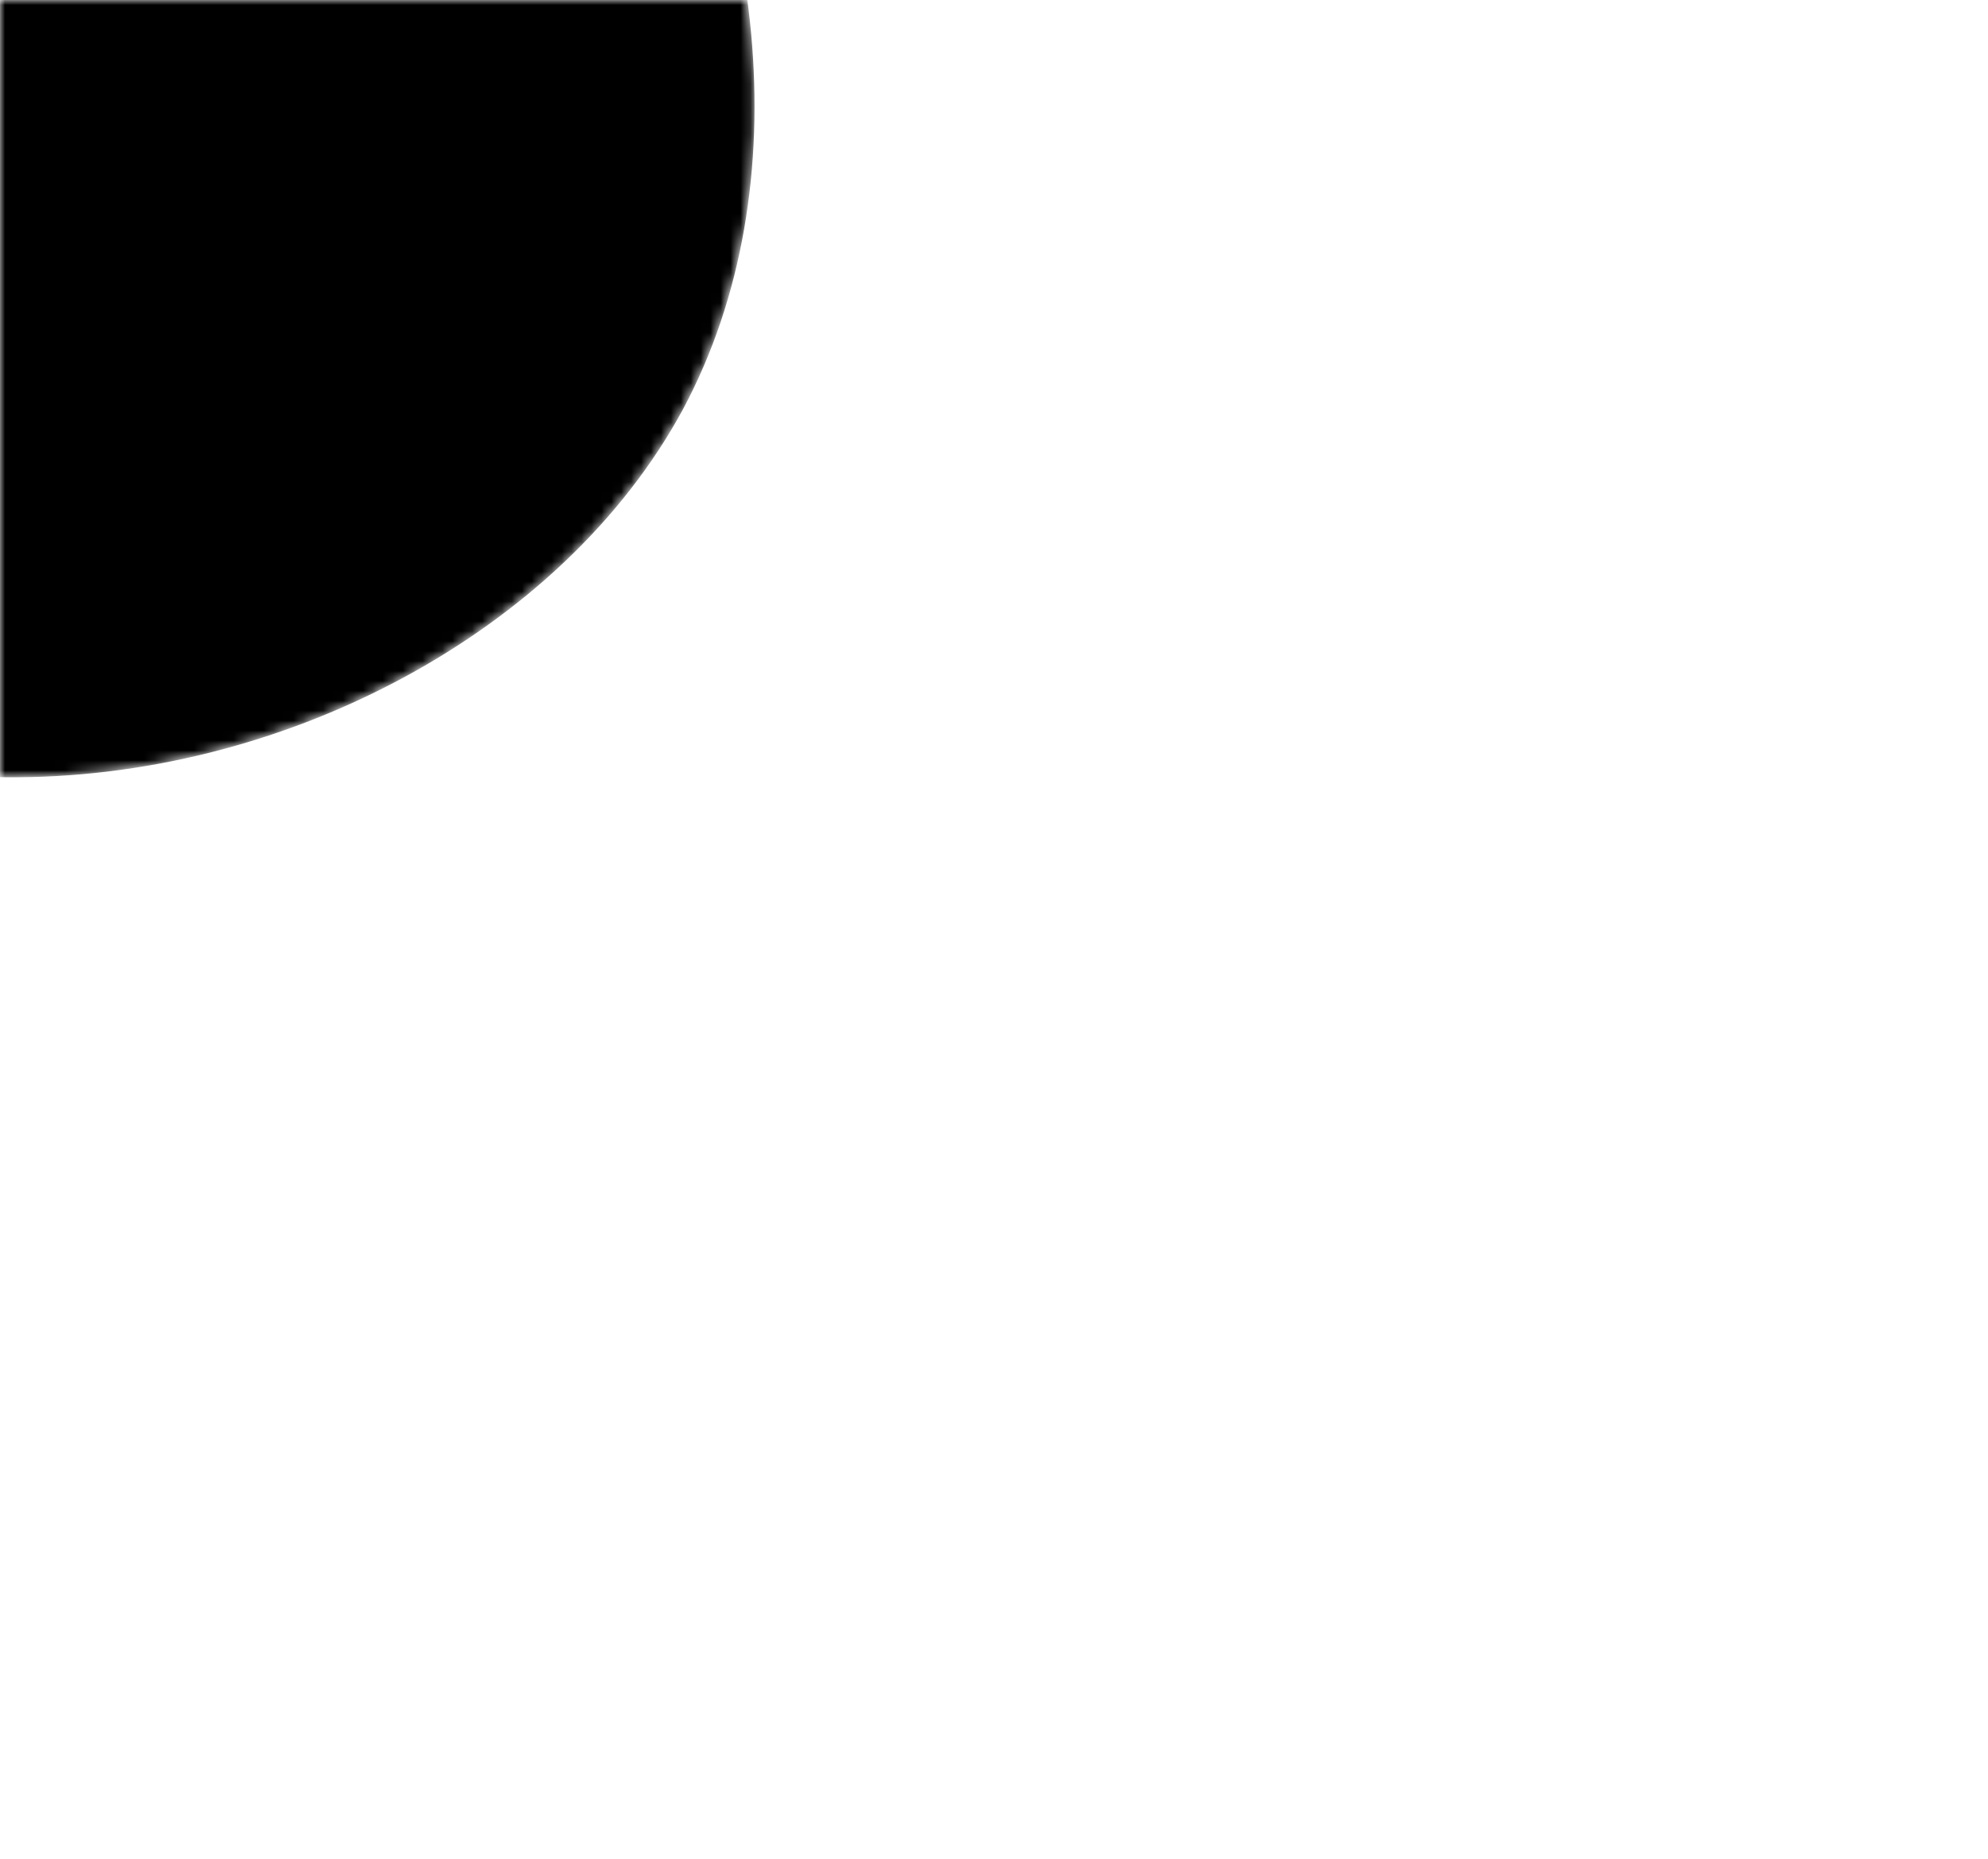 <svg viewBox="0 0 200 187" xmlns="http://www.w3.org/2000/svg" xmlns:xlink="http://www.w3.org/1999/xlink">
    <mask id="mask0" mask-type="alpha">
        <path d="M62.7,-35.3C76.9,-11.7,80.8,18.6,68.7,41.2C56.5,63.7,28.3,78.5,0.5,78.2C-27.2,77.9,-54.3,62.5,-62.5,42.2C-70.7,21.9,-59.9,-3.2,-46.4,-26.5C-32.8,-49.7,-16.4,-71,4,-73.3C24.3,-75.6,48.6,-58.8,62.7,-35.3Z"/>
    </mask>
    <g mask="url(#mask0)">
        <path d="M62.7,-35.3C76.9,-11.7,80.8,18.6,68.7,41.2C56.5,63.7,28.3,78.5,0.5,78.2C-27.2,77.9,-54.3,62.5,-62.5,42.2C-70.7,21.9,-59.9,-3.2,-46.4,-26.5C-32.8,-49.7,-16.4,-71,4,-73.3C24.3,-75.6,48.6,-58.8,62.7,-35.3Z"/>
        <image href=""/>
    </g>
</svg>
